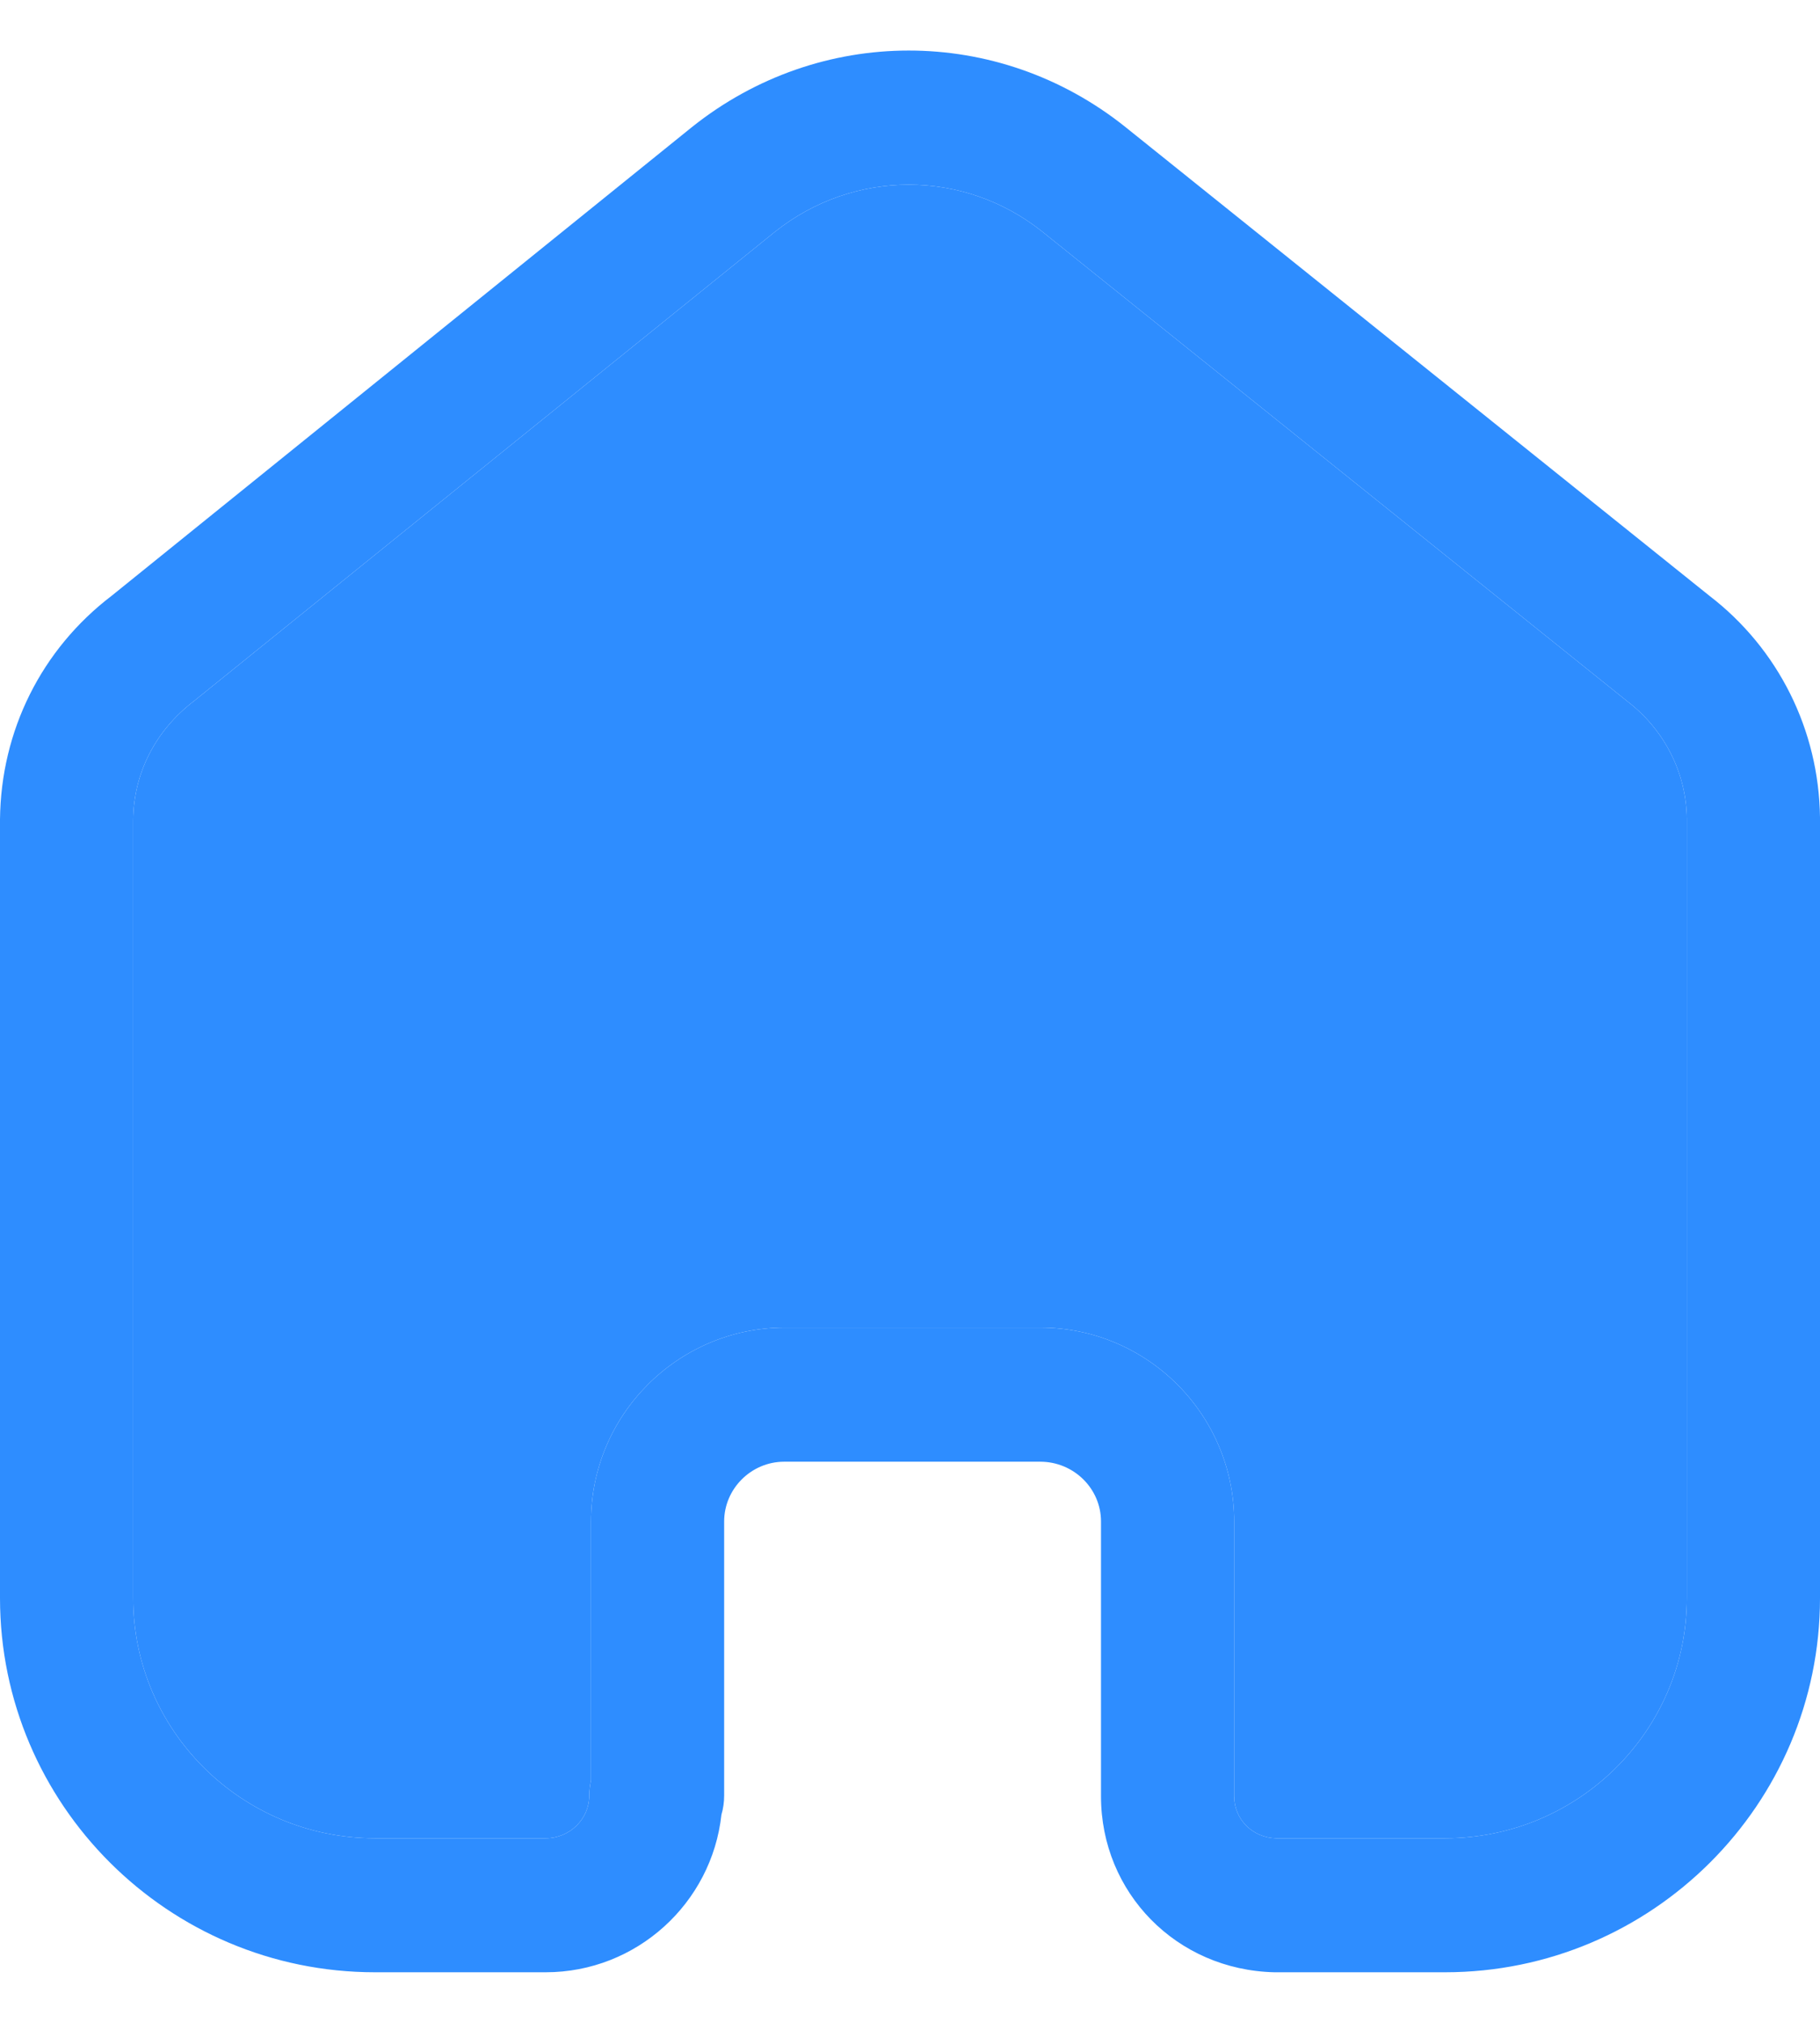 <svg width="18" height="20" viewBox="0 0 18 20" fill="none" xmlns="http://www.w3.org/2000/svg">
<path fill-rule="evenodd" clip-rule="evenodd" d="M10.288 13.126C11.345 13.126 12.206 13.986 12.206 15.043V17.76C12.206 17.987 12.387 18.169 12.618 18.175H14.292C15.611 18.175 16.683 17.109 16.683 15.8V8.092C16.677 7.642 16.463 7.218 16.097 6.936L10.308 2.29C9.531 1.671 8.444 1.671 7.664 2.292L1.915 6.934C1.535 7.225 1.321 7.649 1.317 8.107V15.8C1.317 17.109 2.389 18.175 3.708 18.175H5.397C5.635 18.175 5.828 17.985 5.828 17.752C5.828 17.7 5.835 17.649 5.845 17.601V15.043C5.845 13.992 6.7 13.133 7.75 13.126H10.288ZM14.292 19.5H12.603C11.635 19.477 10.889 18.713 10.889 17.76V15.043C10.889 14.717 10.619 14.452 10.288 14.452H7.754C7.43 14.453 7.162 14.719 7.162 15.043V17.752C7.162 17.818 7.153 17.881 7.135 17.942C7.04 18.816 6.297 19.5 5.397 19.5H3.708C1.663 19.5 0 17.84 0 15.8V8.101C0.009 7.223 0.411 6.419 1.105 5.89L6.844 1.256C8.107 0.248 9.868 0.248 11.128 1.254L16.908 5.892C17.586 6.413 17.989 7.215 18 8.082V15.8C18 17.84 16.337 19.5 14.292 19.5Z" fill="#2E8DFF"/>
<path d="M10.288 13.126C11.345 13.126 12.206 13.986 12.206 15.043V17.76C12.206 17.987 12.387 18.169 12.618 18.175H14.292C15.611 18.175 16.683 17.109 16.683 15.8V8.092C16.677 7.642 16.463 7.218 16.097 6.936L10.308 2.29C9.531 1.671 8.444 1.671 7.664 2.292L1.915 6.934C1.535 7.225 1.321 7.649 1.317 8.107V15.8C1.317 17.109 2.389 18.175 3.708 18.175H5.397C5.635 18.175 5.828 17.985 5.828 17.752C5.828 17.7 5.835 17.649 5.845 17.601V15.043C5.845 13.992 6.7 13.133 7.75 13.126H10.288Z" fill="#2E8DFF"/>
</svg>
